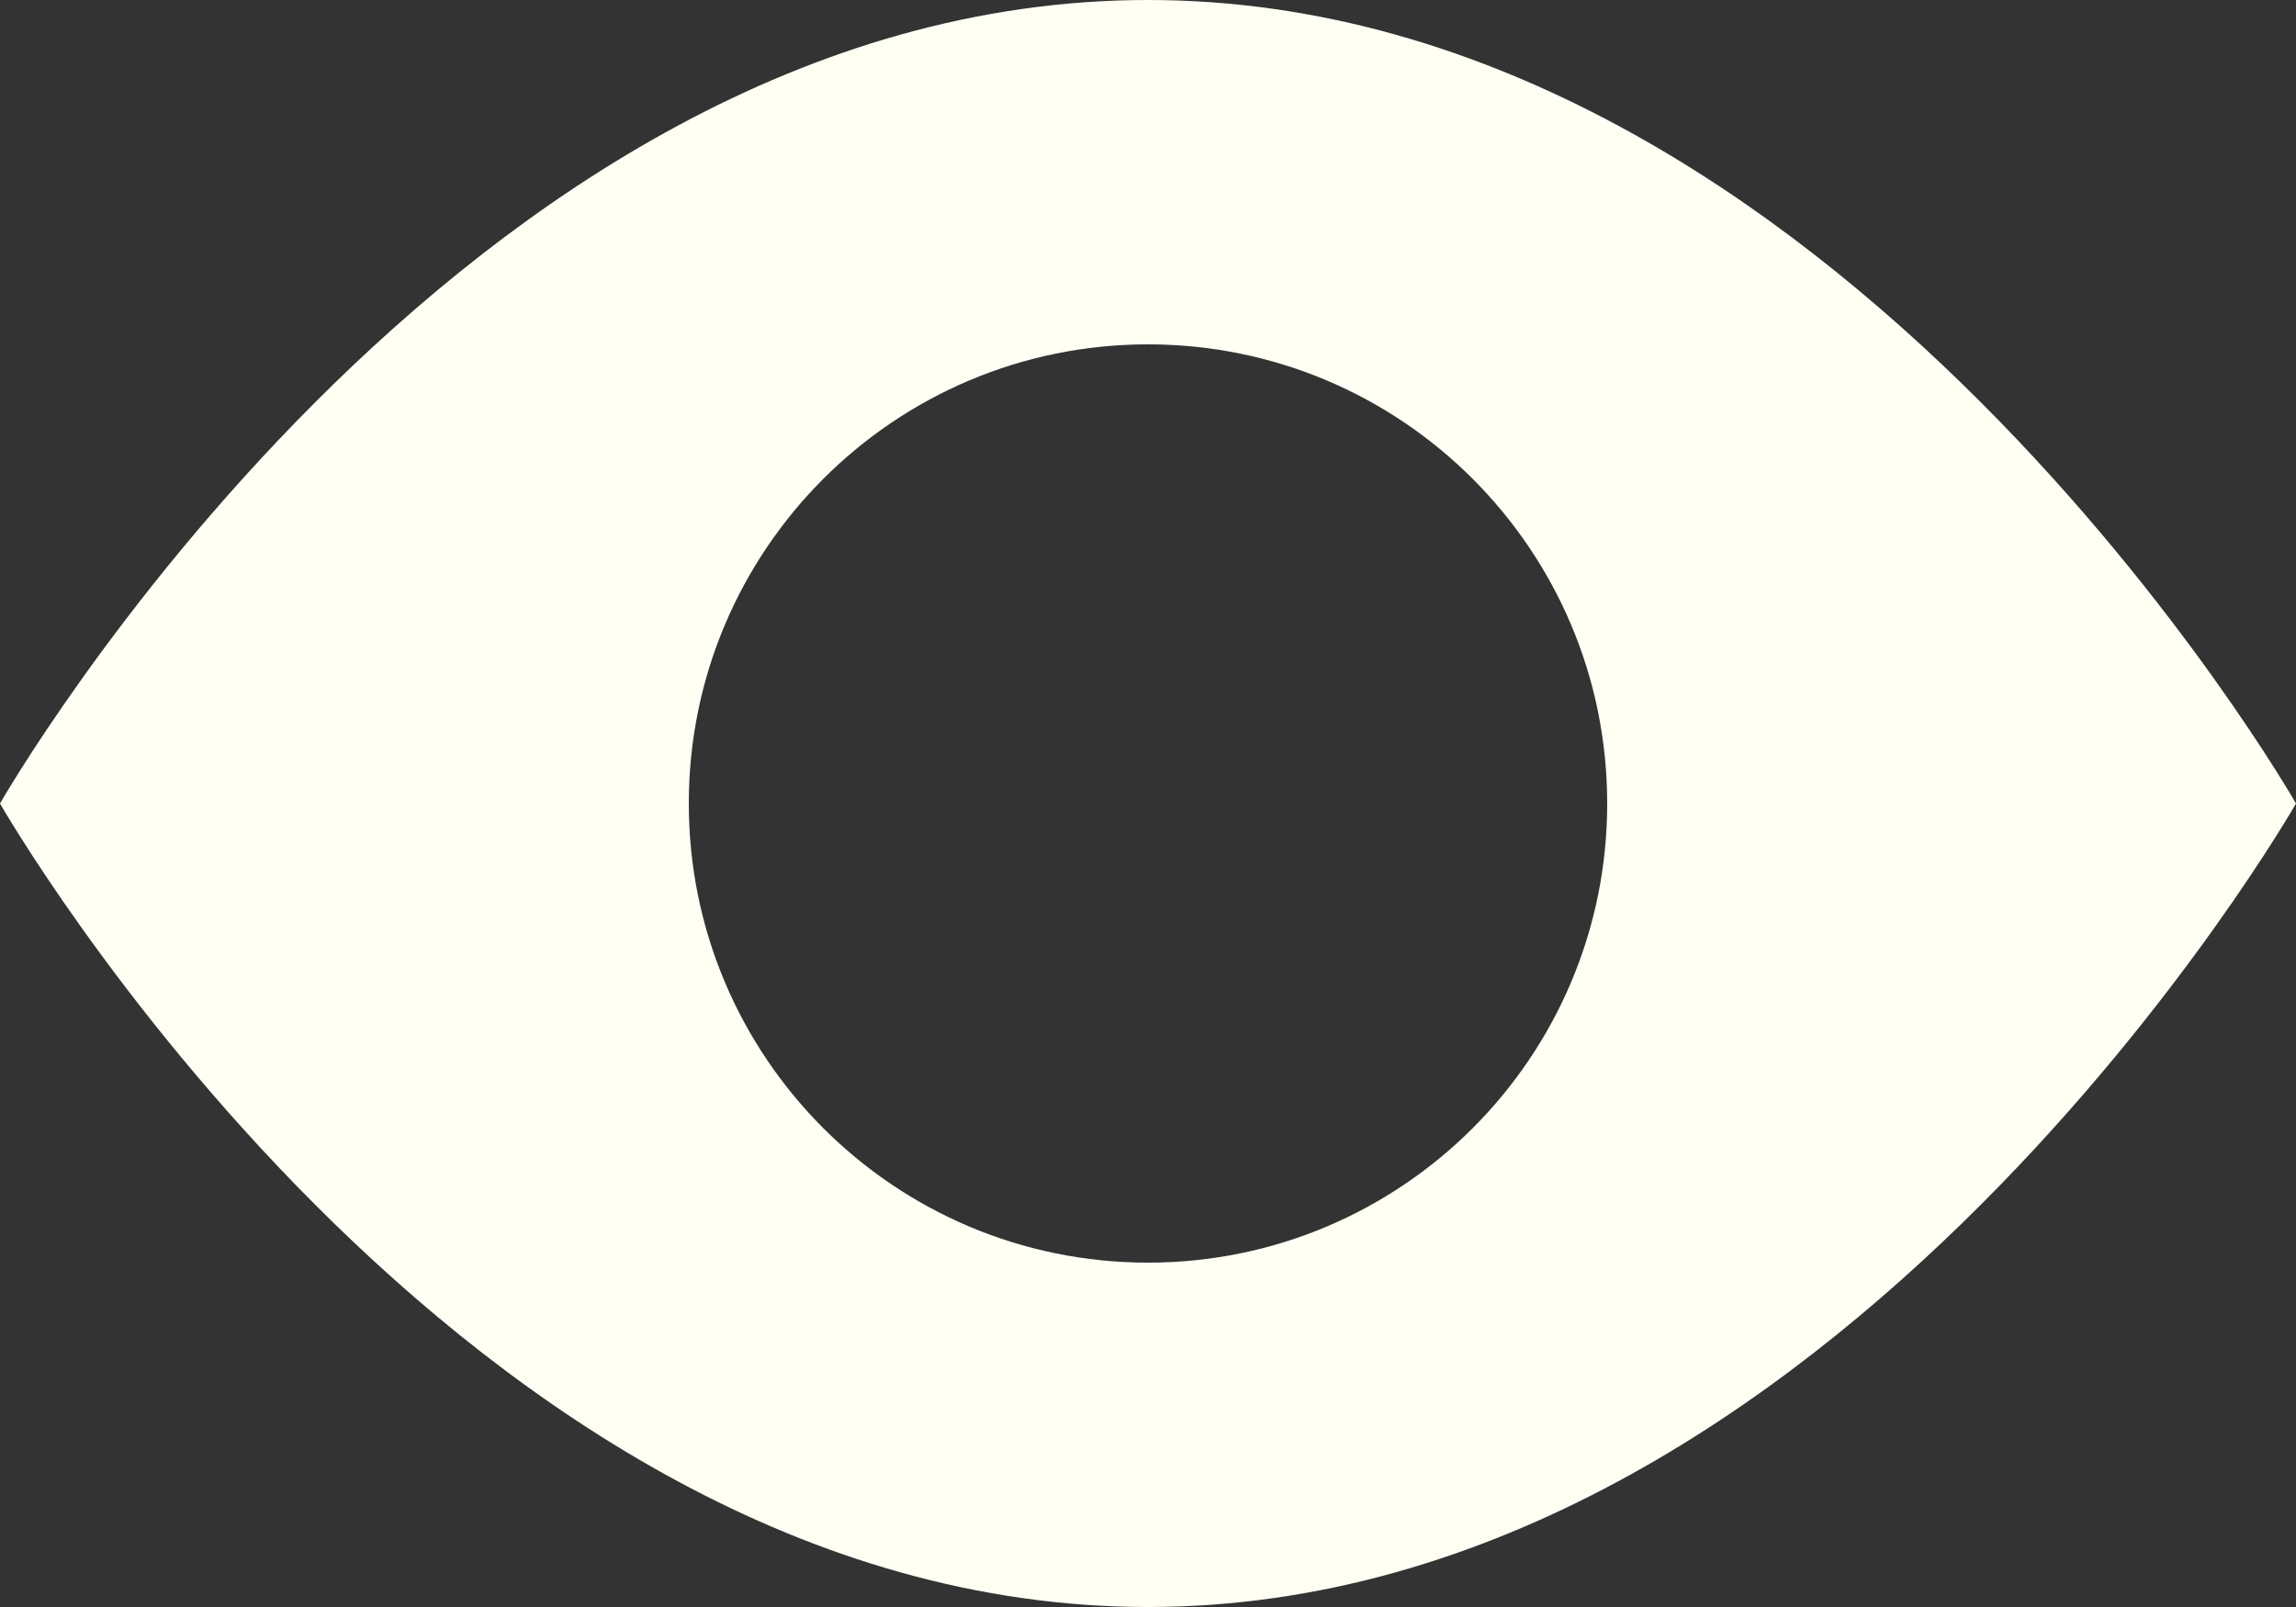 <svg width="20" height="14" viewBox="0 0 20 14" fill="none" xmlns="http://www.w3.org/2000/svg">
<rect x="0" y="0" width="20" height="14" fill="#333333" stroke="none"/>
<path d="M10 14C16 14 20 7 20 7C20 7 16 0 10 0C4 0 0 7 0 7C0 7 4 14 10 14ZM10 3C12.209 3 14 4.791 14 7C14 9.209 12.209 11 10 11C7.791 11 6 9.209 6 7C6 4.791 7.791 3 10 3Z" fill="#FFFFF4"/>
</svg>
